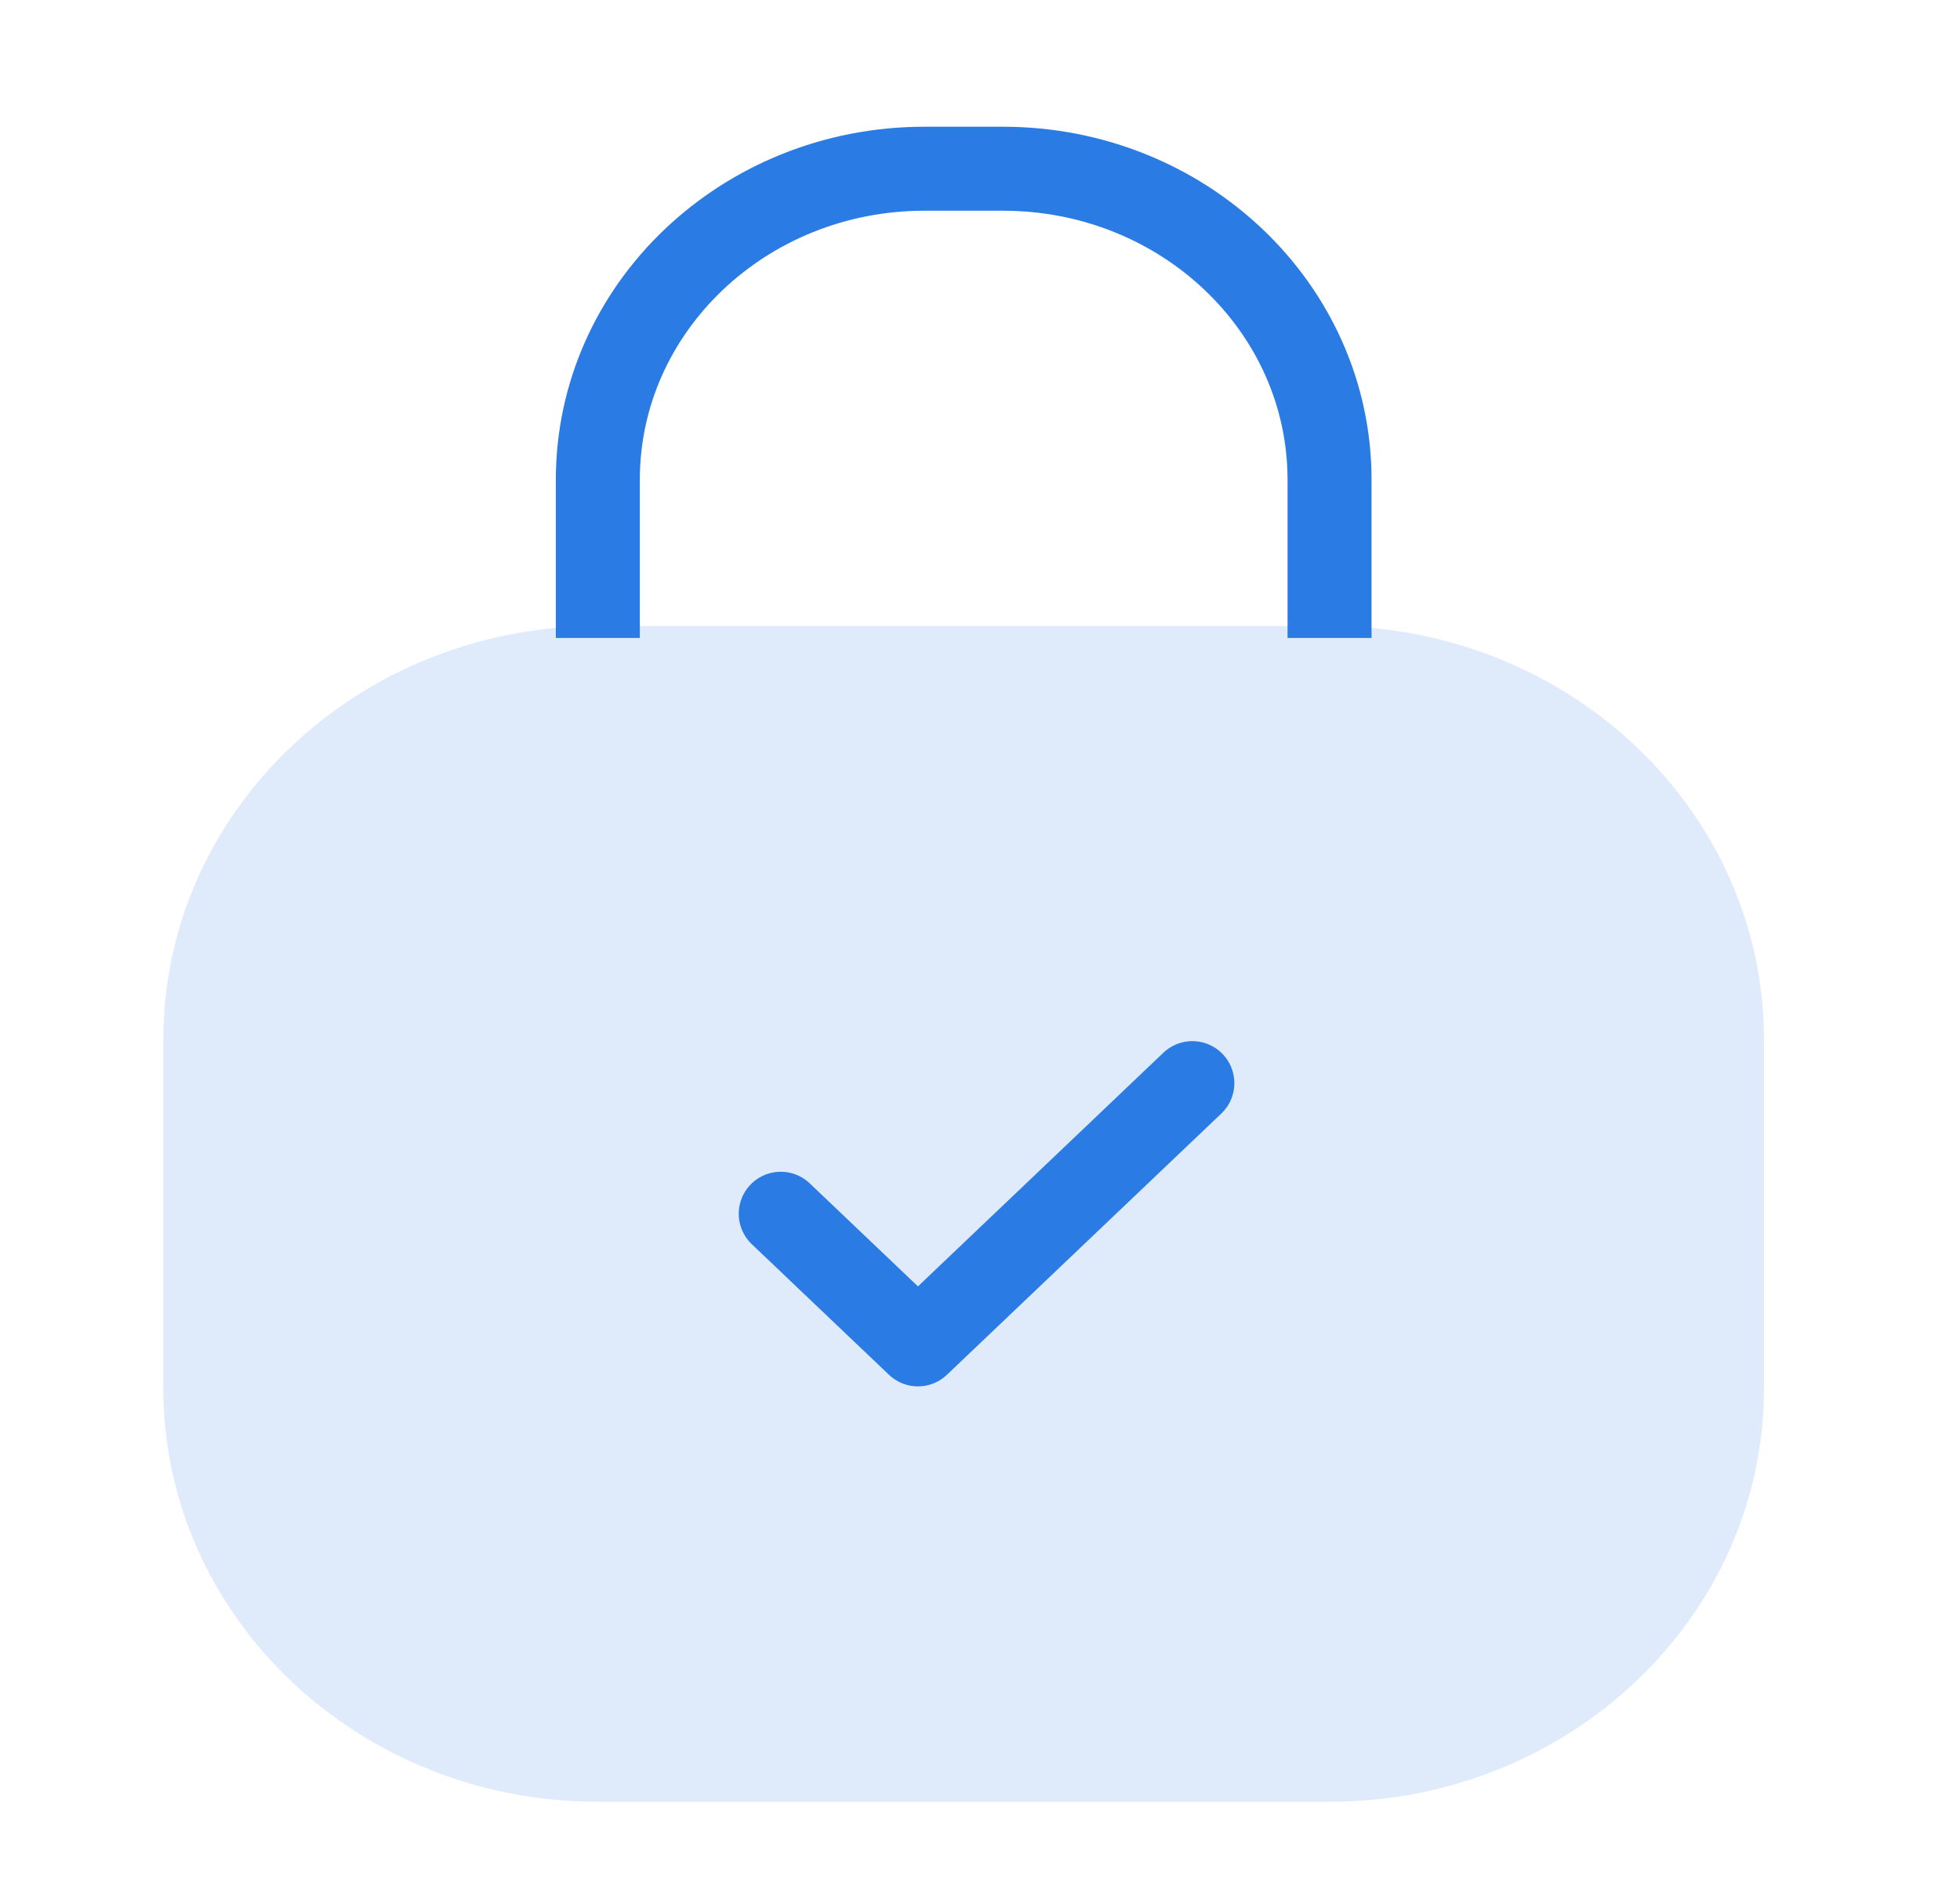<svg width="70" height="68" viewBox="0 0 70 68" fill="none" xmlns="http://www.w3.org/2000/svg">
<g id="2 1">
<path id="Vector" opacity="0.15" fill-rule="evenodd" clip-rule="evenodd" d="M21.35 22.362C12.78 22.362 5.833 28.978 5.833 37.139V49.583C5.833 57.744 12.78 64.36 21.35 64.36H47.483C56.053 64.36 63 57.744 63 49.583V37.139C63 28.978 56.053 22.362 47.483 22.362H21.35Z" fill="#2A7BE4"/>
<path id="Vector_2" d="M27.884 43.356L32.784 48.022L42.584 38.69" stroke="#2A7BE4" stroke-width="3" stroke-linecap="round" stroke-linejoin="round"/>
<path id="Vector_3" d="M47.484 22.788V17.138C47.484 11.002 42.261 6.027 35.818 6.027H33.017C26.574 6.027 21.351 11.002 21.351 17.138V22.788" stroke="#2A7BE4" stroke-width="3"/>
</g>
</svg>
